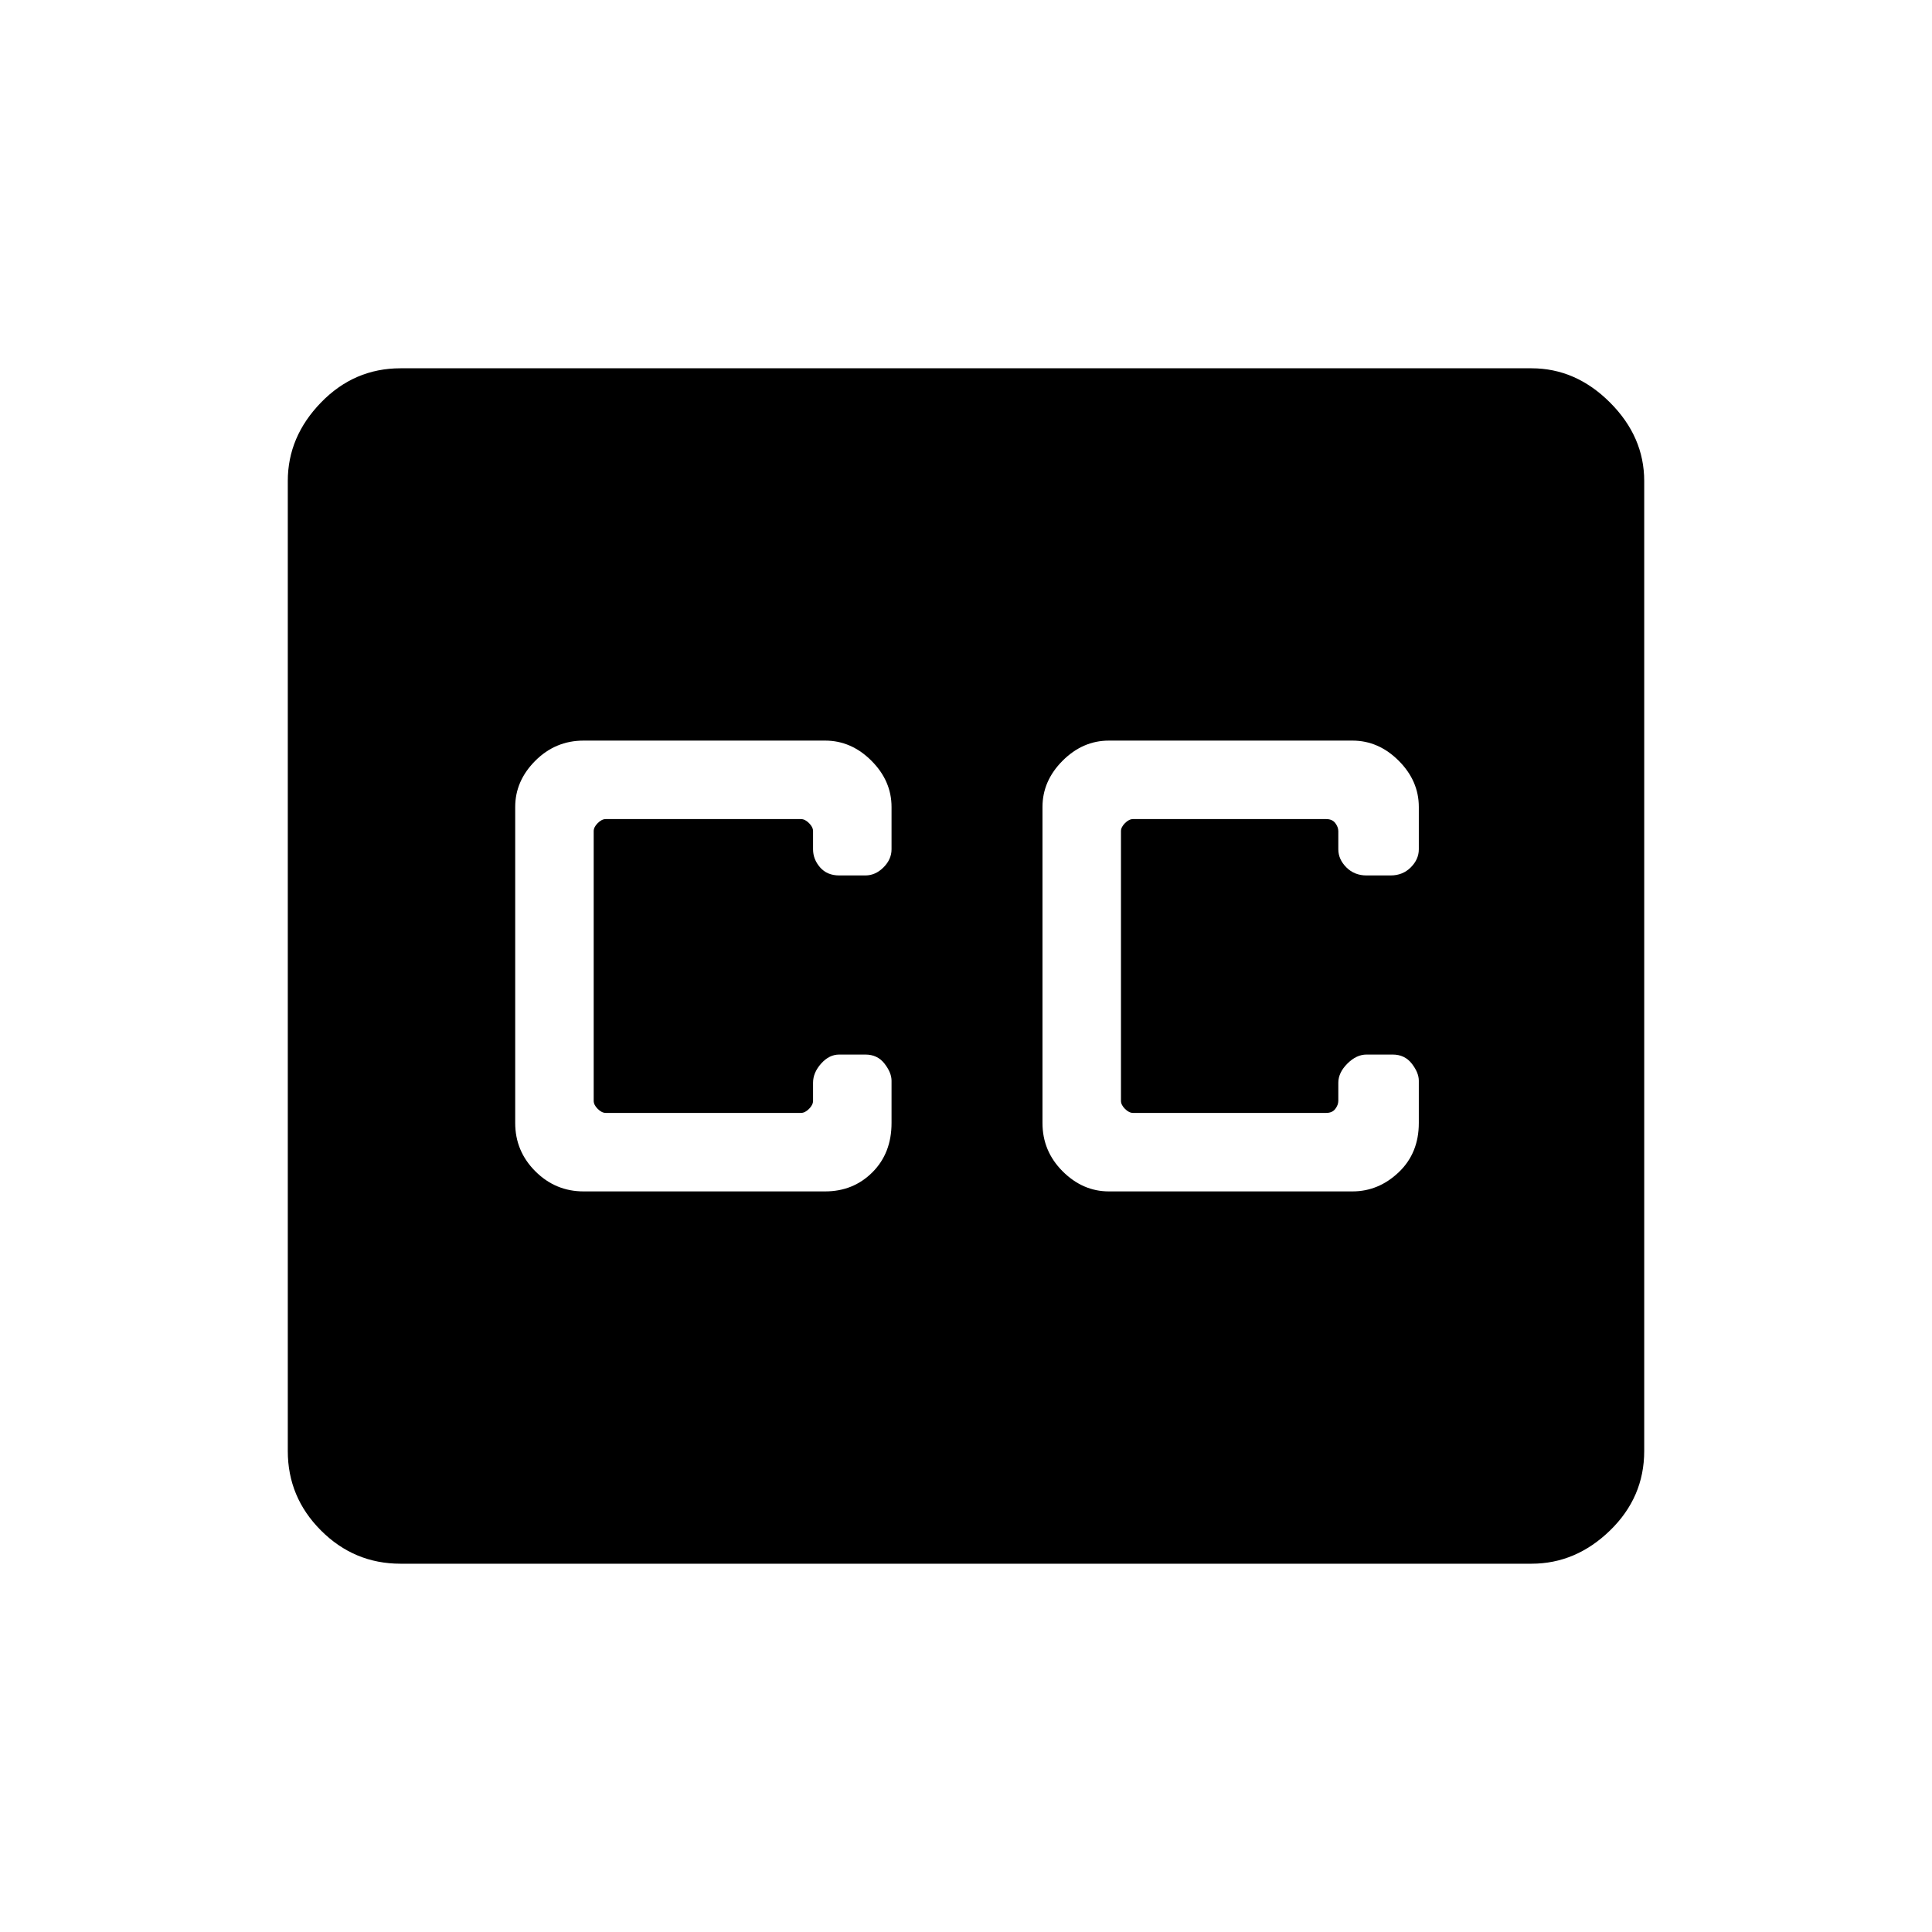 <svg xmlns="http://www.w3.org/2000/svg" height="48" width="48"><path d="M9.95 38.85q-1.15 0-1.975-.825-.825-.825-.825-1.975v-24.1q0-1.1.825-1.95.825-.85 1.975-.85h28.1q1.1 0 1.95.85.85.85.85 1.95v24.1q0 1.15-.85 1.975-.85.825-1.95.825Zm4.55-9.25h6q.7 0 1.175-.475.475-.475.475-1.225v-1.05q0-.2-.175-.425-.175-.225-.475-.225h-.65q-.25 0-.45.225t-.2.475v.45q0 .1-.1.2t-.2.1h-4.85q-.1 0-.2-.1t-.1-.2v-6.7q0-.1.1-.2t.2-.1h4.85q.1 0 .2.1t.1.2v.45q0 .25.175.45t.475.2h.65q.25 0 .45-.2t.2-.45v-1.05q0-.65-.5-1.15-.5-.5-1.15-.5h-6q-.7 0-1.2.5t-.5 1.15v7.85q0 .7.5 1.2t1.2.5Zm13.05 0h6.05q.65 0 1.15-.475.5-.475.5-1.225v-1.05q0-.2-.175-.425-.175-.225-.475-.225h-.65q-.25 0-.475.225-.225.225-.225.475v.45q0 .1-.075.2t-.225.1h-4.8q-.1 0-.2-.1t-.1-.2v-6.7q0-.1.1-.2t.2-.1h4.8q.15 0 .225.1.075.1.075.2v.45q0 .25.2.45t.5.2h.6q.3 0 .5-.2t.2-.45v-1.05q0-.65-.5-1.15-.5-.5-1.15-.5h-6.05q-.65 0-1.15.5-.5.5-.5 1.15v7.85q0 .7.5 1.2t1.15.5Z"/></svg>